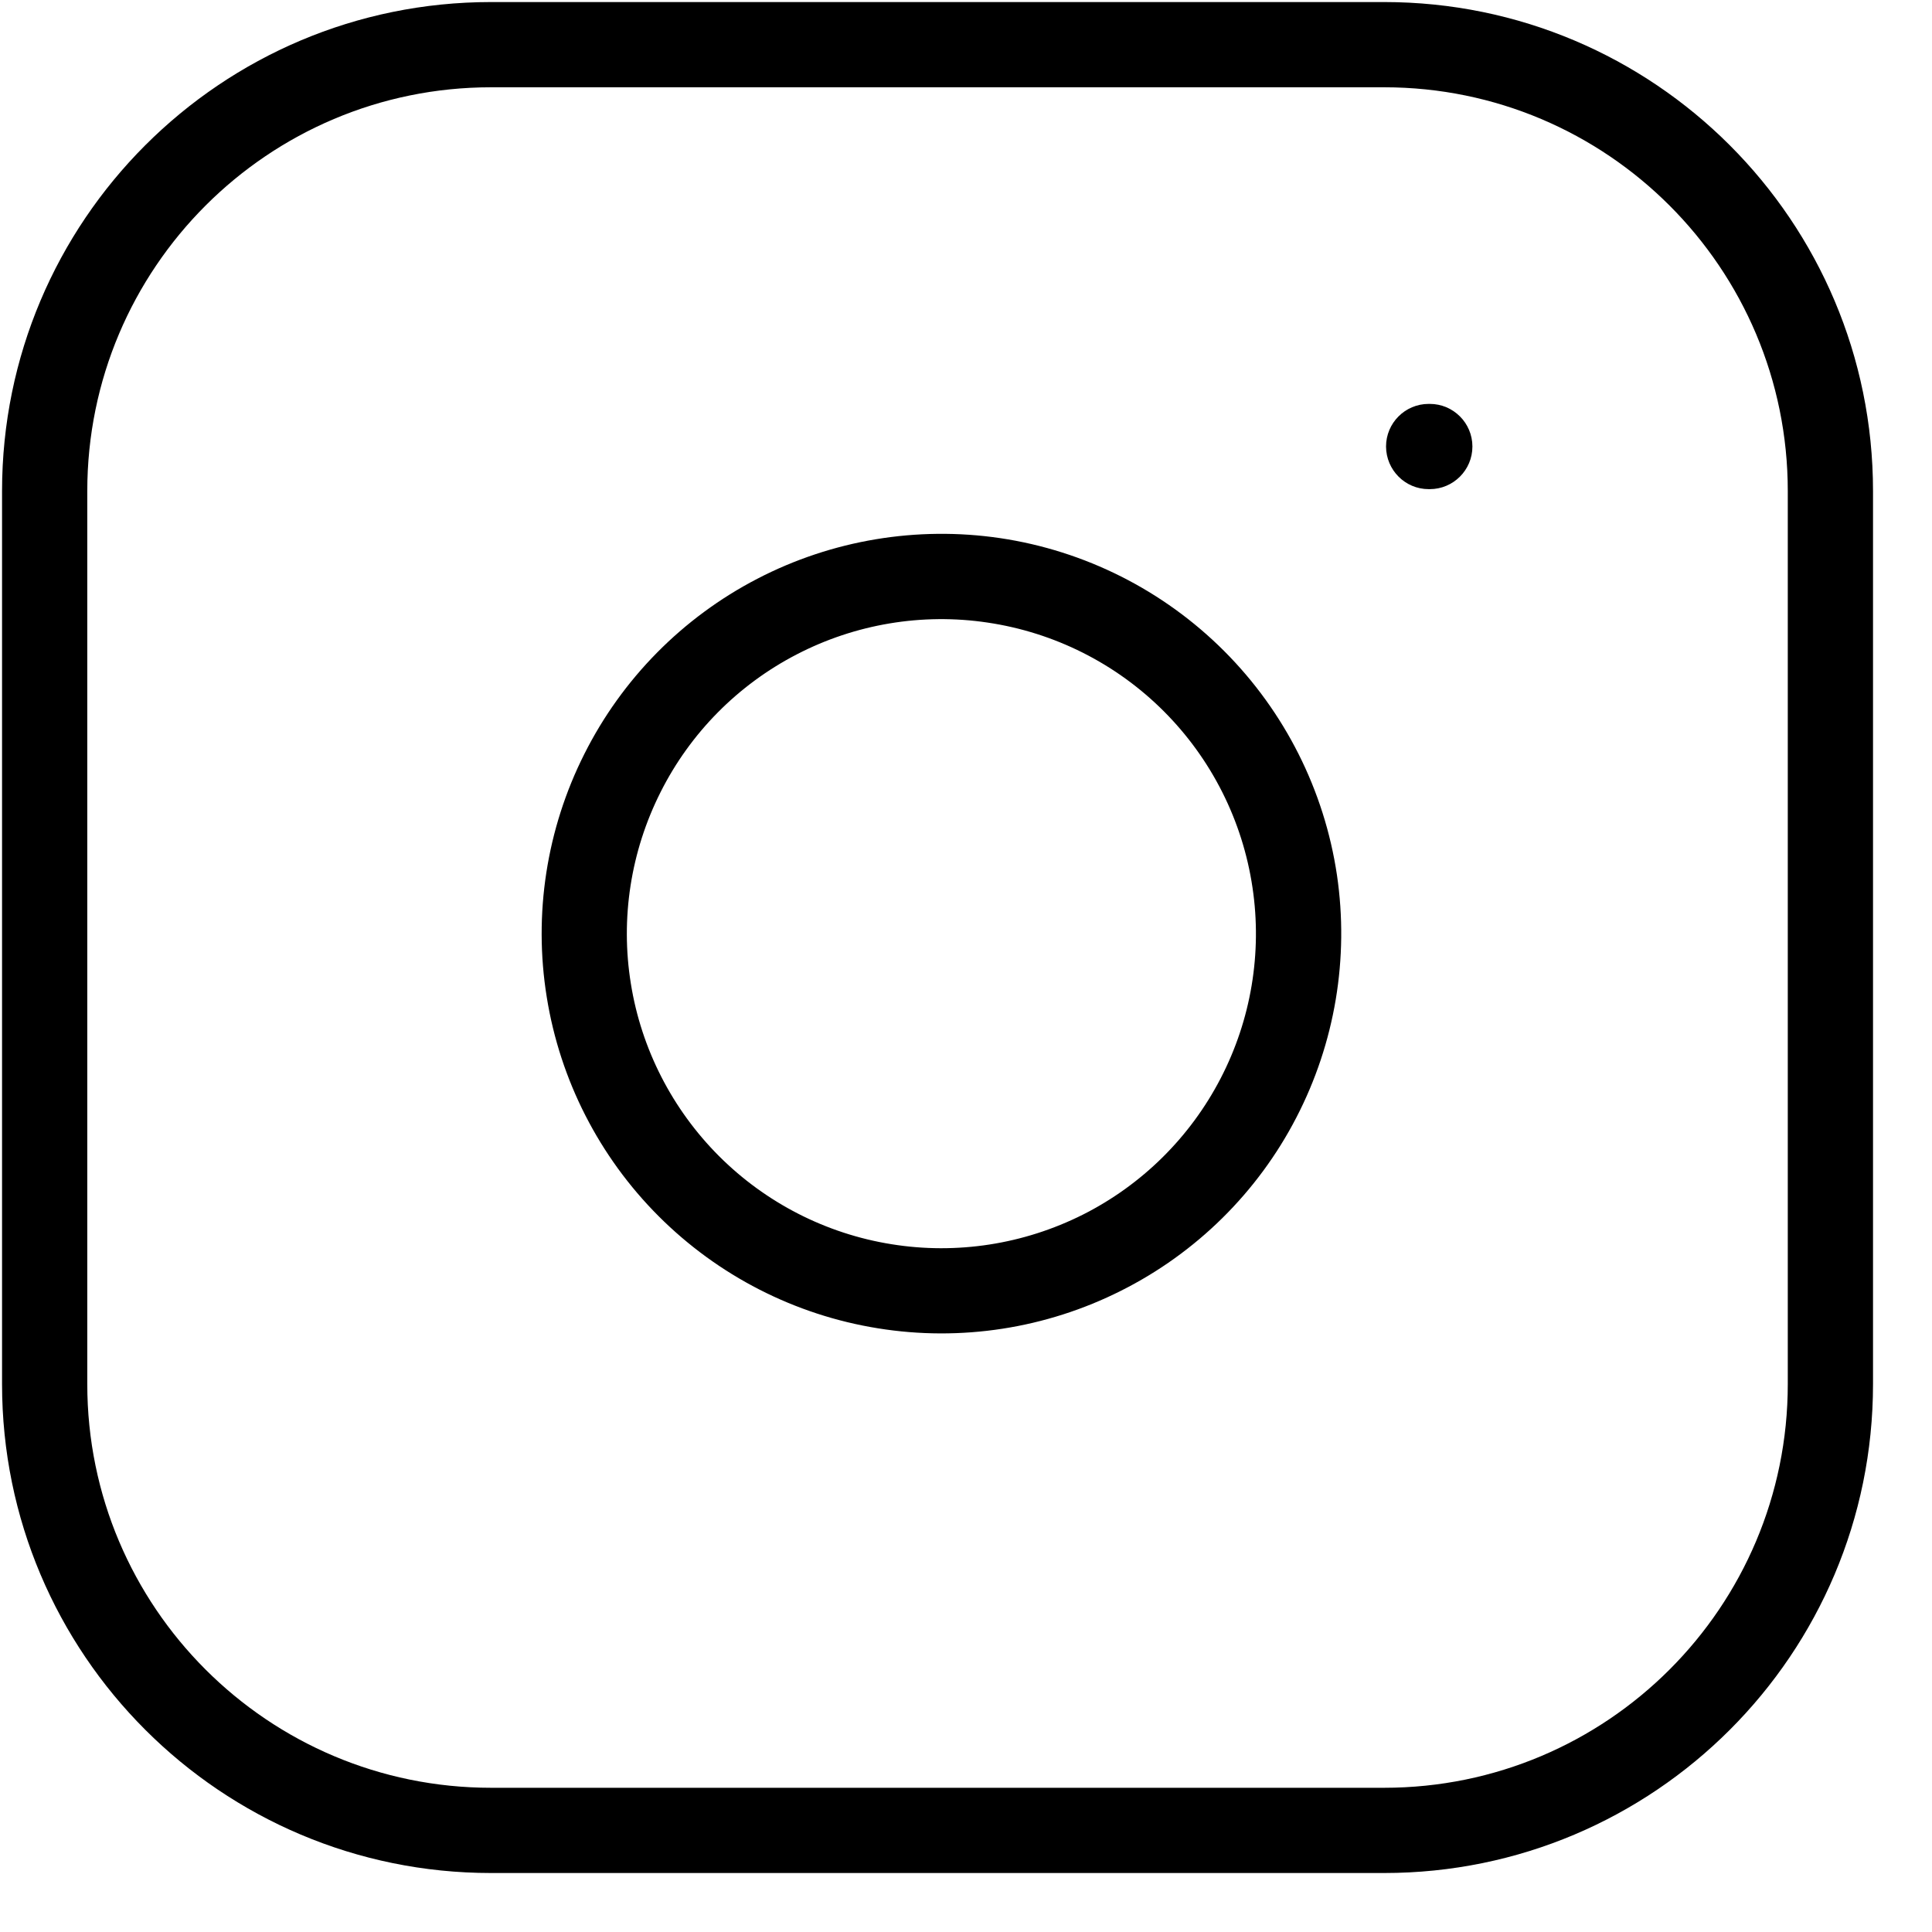 <svg width="17" height="17" viewBox="0 0 17 17" fill="none" xmlns="http://www.w3.org/2000/svg">
<path d="M12.179 0.018C14.555 0.018 16.481 1.945 16.481 4.321V12.179C16.481 14.555 14.555 16.481 12.179 16.481H4.321C1.945 16.481 0.018 14.555 0.018 12.179V4.321C0.018 1.944 1.944 0.018 4.321 0.018H12.179ZM4.321 0.768C2.359 0.768 0.768 2.359 0.768 4.321V12.179C0.768 14.141 2.359 15.731 4.321 15.731H12.179C14.141 15.731 15.731 14.141 15.731 12.179V4.321C15.731 2.359 14.141 0.768 12.179 0.768H4.321ZM6.663 5.093C7.32 4.752 8.068 4.627 8.8 4.735C9.546 4.846 10.237 5.194 10.771 5.728C11.304 6.261 11.653 6.953 11.764 7.699C11.872 8.431 11.747 9.178 11.406 9.835C11.066 10.492 10.526 11.025 9.865 11.357C9.204 11.69 8.455 11.806 7.725 11.688C6.994 11.571 6.319 11.225 5.796 10.702C5.273 10.179 4.928 9.504 4.811 8.774C4.693 8.044 4.809 7.295 5.142 6.634C5.474 5.973 6.006 5.434 6.663 5.093ZM8.689 5.478C8.114 5.392 7.525 5.491 7.009 5.759C6.492 6.027 6.073 6.451 5.812 6.971C5.55 7.491 5.458 8.081 5.551 8.655C5.643 9.23 5.915 9.76 6.326 10.172C6.738 10.584 7.269 10.856 7.844 10.948C8.419 11.041 9.008 10.949 9.528 10.688C10.048 10.426 10.472 10.007 10.74 9.49C11.008 8.974 11.107 8.385 11.021 7.81C10.934 7.222 10.66 6.678 10.24 6.258C9.82 5.838 9.277 5.565 8.689 5.478ZM12.581 3.554C12.788 3.554 12.956 3.722 12.956 3.929C12.956 4.136 12.788 4.304 12.581 4.304H12.571C12.364 4.304 12.197 4.136 12.196 3.929C12.196 3.722 12.364 3.554 12.571 3.554H12.581Z" fill="black"/>
</svg>
